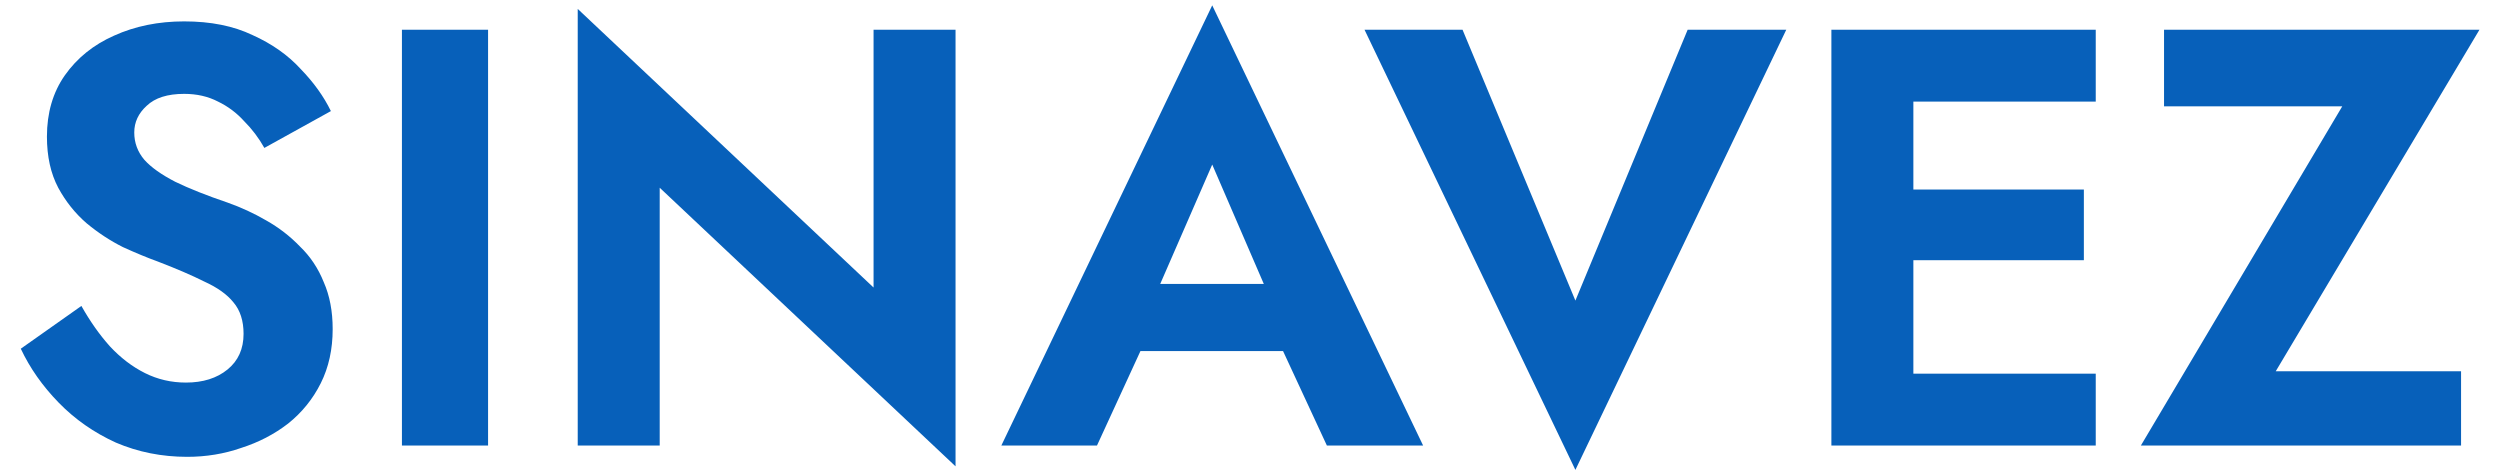 <svg width="101" height="19" viewBox="0 0 101 19" fill="none" xmlns="http://www.w3.org/2000/svg">
<path d="M3.288 12.36C3.64 12.984 4.024 13.528 4.44 13.992C4.872 14.456 5.344 14.816 5.856 15.072C6.368 15.328 6.92 15.456 7.512 15.456C8.2 15.456 8.76 15.28 9.192 14.928C9.624 14.576 9.84 14.096 9.84 13.488C9.84 12.96 9.704 12.536 9.432 12.216C9.176 11.896 8.784 11.616 8.256 11.376C7.744 11.12 7.112 10.848 6.36 10.56C5.96 10.416 5.496 10.224 4.968 9.984C4.456 9.728 3.968 9.408 3.504 9.024C3.04 8.624 2.656 8.144 2.352 7.584C2.048 7.008 1.896 6.32 1.896 5.52C1.896 4.56 2.136 3.736 2.616 3.048C3.112 2.344 3.776 1.808 4.608 1.44C5.456 1.056 6.4 0.864 7.44 0.864C8.512 0.864 9.432 1.048 10.2 1.416C10.984 1.768 11.632 2.224 12.144 2.784C12.672 3.328 13.08 3.896 13.368 4.488L10.68 5.976C10.456 5.576 10.184 5.216 9.864 4.896C9.56 4.56 9.208 4.296 8.808 4.104C8.408 3.896 7.952 3.792 7.44 3.792C6.768 3.792 6.264 3.952 5.928 4.272C5.592 4.576 5.424 4.936 5.424 5.352C5.424 5.768 5.56 6.136 5.832 6.456C6.104 6.76 6.52 7.056 7.08 7.344C7.64 7.616 8.344 7.896 9.192 8.184C9.736 8.376 10.256 8.616 10.752 8.904C11.264 9.192 11.72 9.544 12.12 9.96C12.536 10.36 12.856 10.84 13.08 11.4C13.32 11.944 13.44 12.576 13.44 13.296C13.44 14.112 13.28 14.84 12.96 15.48C12.64 16.12 12.2 16.664 11.64 17.112C11.08 17.544 10.448 17.872 9.744 18.096C9.056 18.336 8.328 18.456 7.56 18.456C6.536 18.456 5.576 18.264 4.68 17.88C3.8 17.48 3.032 16.944 2.376 16.272C1.72 15.6 1.208 14.872 0.84 14.088L3.288 12.36ZM16.238 1.2H19.718V18H16.238V1.2ZM35.292 1.2H38.604V18.84L26.652 7.584V18H23.34V0.36L35.292 11.616V1.2ZM44.582 14.184L44.99 11.472H53.054L53.462 14.184H44.582ZM48.974 6.648L46.454 12.432L46.526 13.2L44.318 18H40.454L48.974 0.216L57.494 18H53.606L51.446 13.344L51.494 12.48L48.974 6.648ZM63.646 12.144L68.182 1.2H72.166L63.646 18.984L55.126 1.2H59.086L63.646 12.144ZM76.196 18V15.096H84.668V18H76.196ZM76.196 4.104V1.2H84.668V4.104H76.196ZM76.196 10.512V7.656H84.188V10.512H76.196ZM73.988 1.2H77.3V18H73.988V1.2ZM87.427 4.296V1.2H100.171L91.939 15H99.427V18H86.491L94.627 4.296H87.427Z" fill="#0760BA"/>
</svg>
